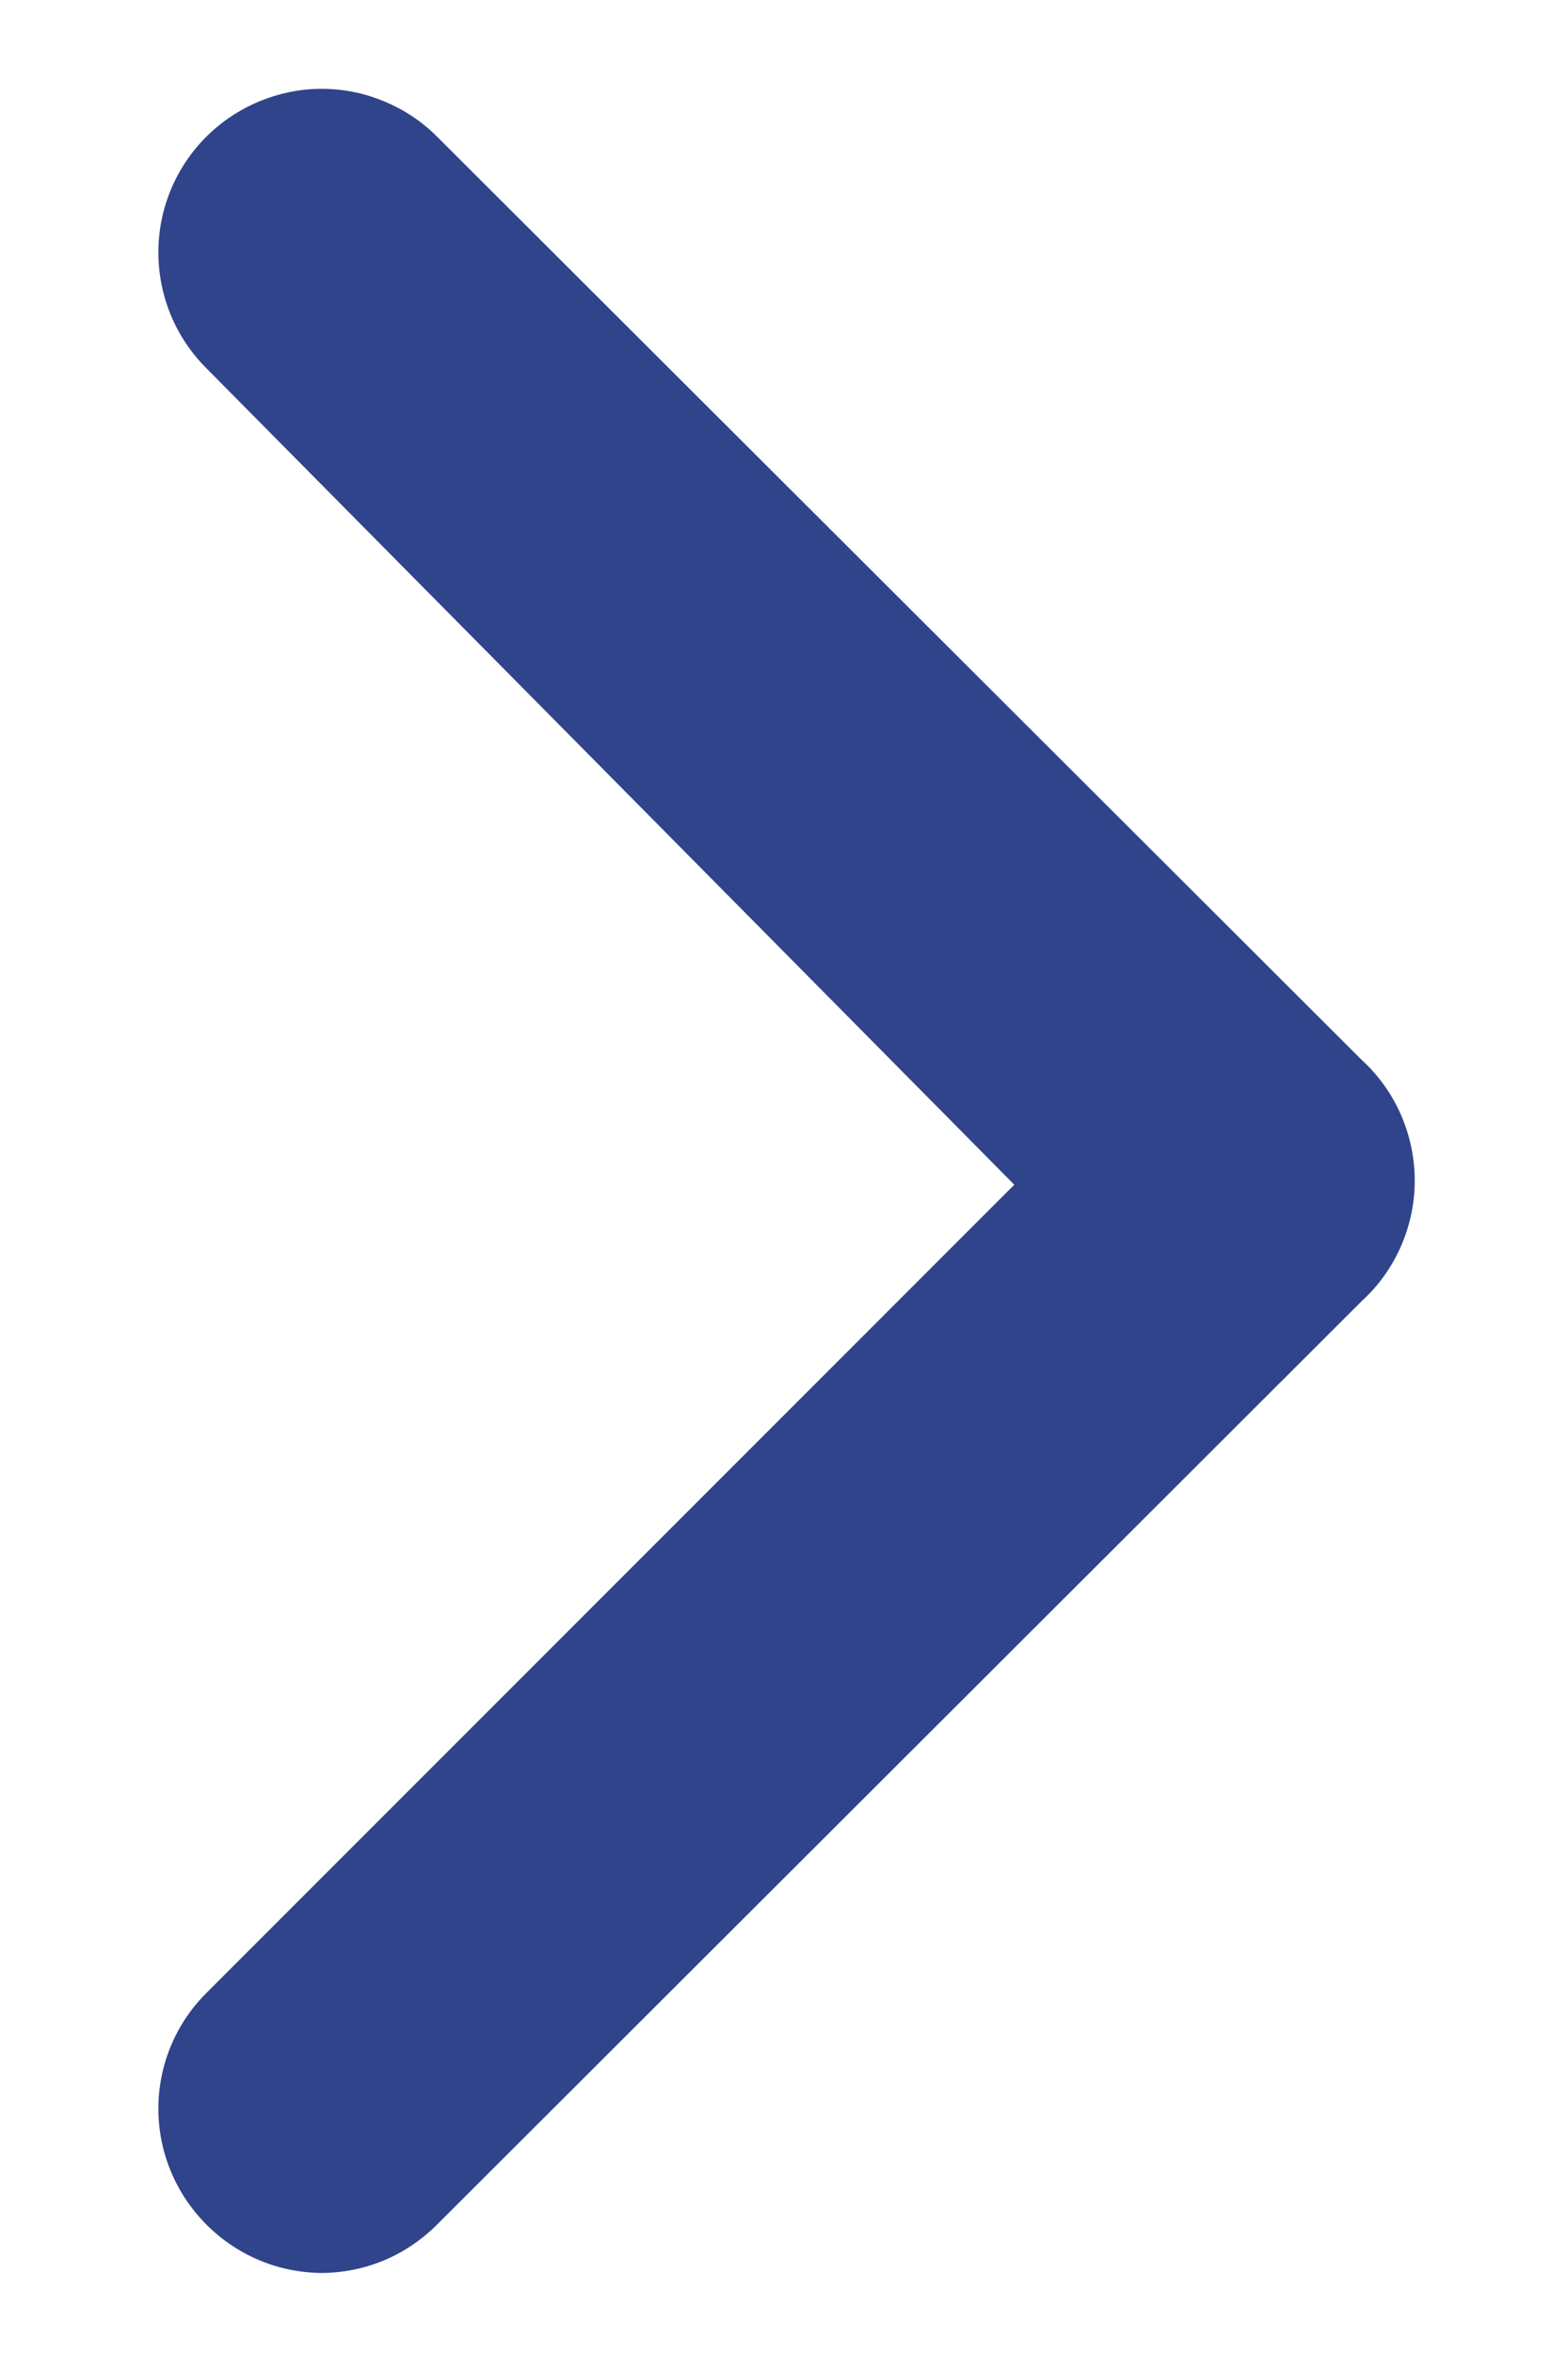 <svg width="8" height="12" viewBox="0 0 8 12" fill="none" xmlns="http://www.w3.org/2000/svg">
<path d="M6.95 5.408L2.233 0.7C2.156 0.622 2.064 0.56 1.962 0.518C1.861 0.475 1.752 0.453 1.642 0.453C1.532 0.453 1.423 0.475 1.321 0.518C1.22 0.56 1.127 0.622 1.05 0.7C0.895 0.856 0.808 1.067 0.808 1.287C0.808 1.508 0.895 1.719 1.05 1.875L5.175 6.042L1.05 10.167C0.895 10.323 0.808 10.534 0.808 10.754C0.808 10.974 0.895 11.185 1.05 11.342C1.127 11.42 1.219 11.483 1.321 11.526C1.422 11.569 1.531 11.591 1.642 11.592C1.752 11.591 1.861 11.569 1.963 11.526C2.064 11.483 2.156 11.42 2.233 11.342L6.95 6.633C7.035 6.555 7.102 6.461 7.148 6.355C7.194 6.25 7.218 6.136 7.218 6.021C7.218 5.906 7.194 5.792 7.148 5.686C7.102 5.581 7.035 5.486 6.95 5.408Z" fill="#2F448A"/>
</svg>
